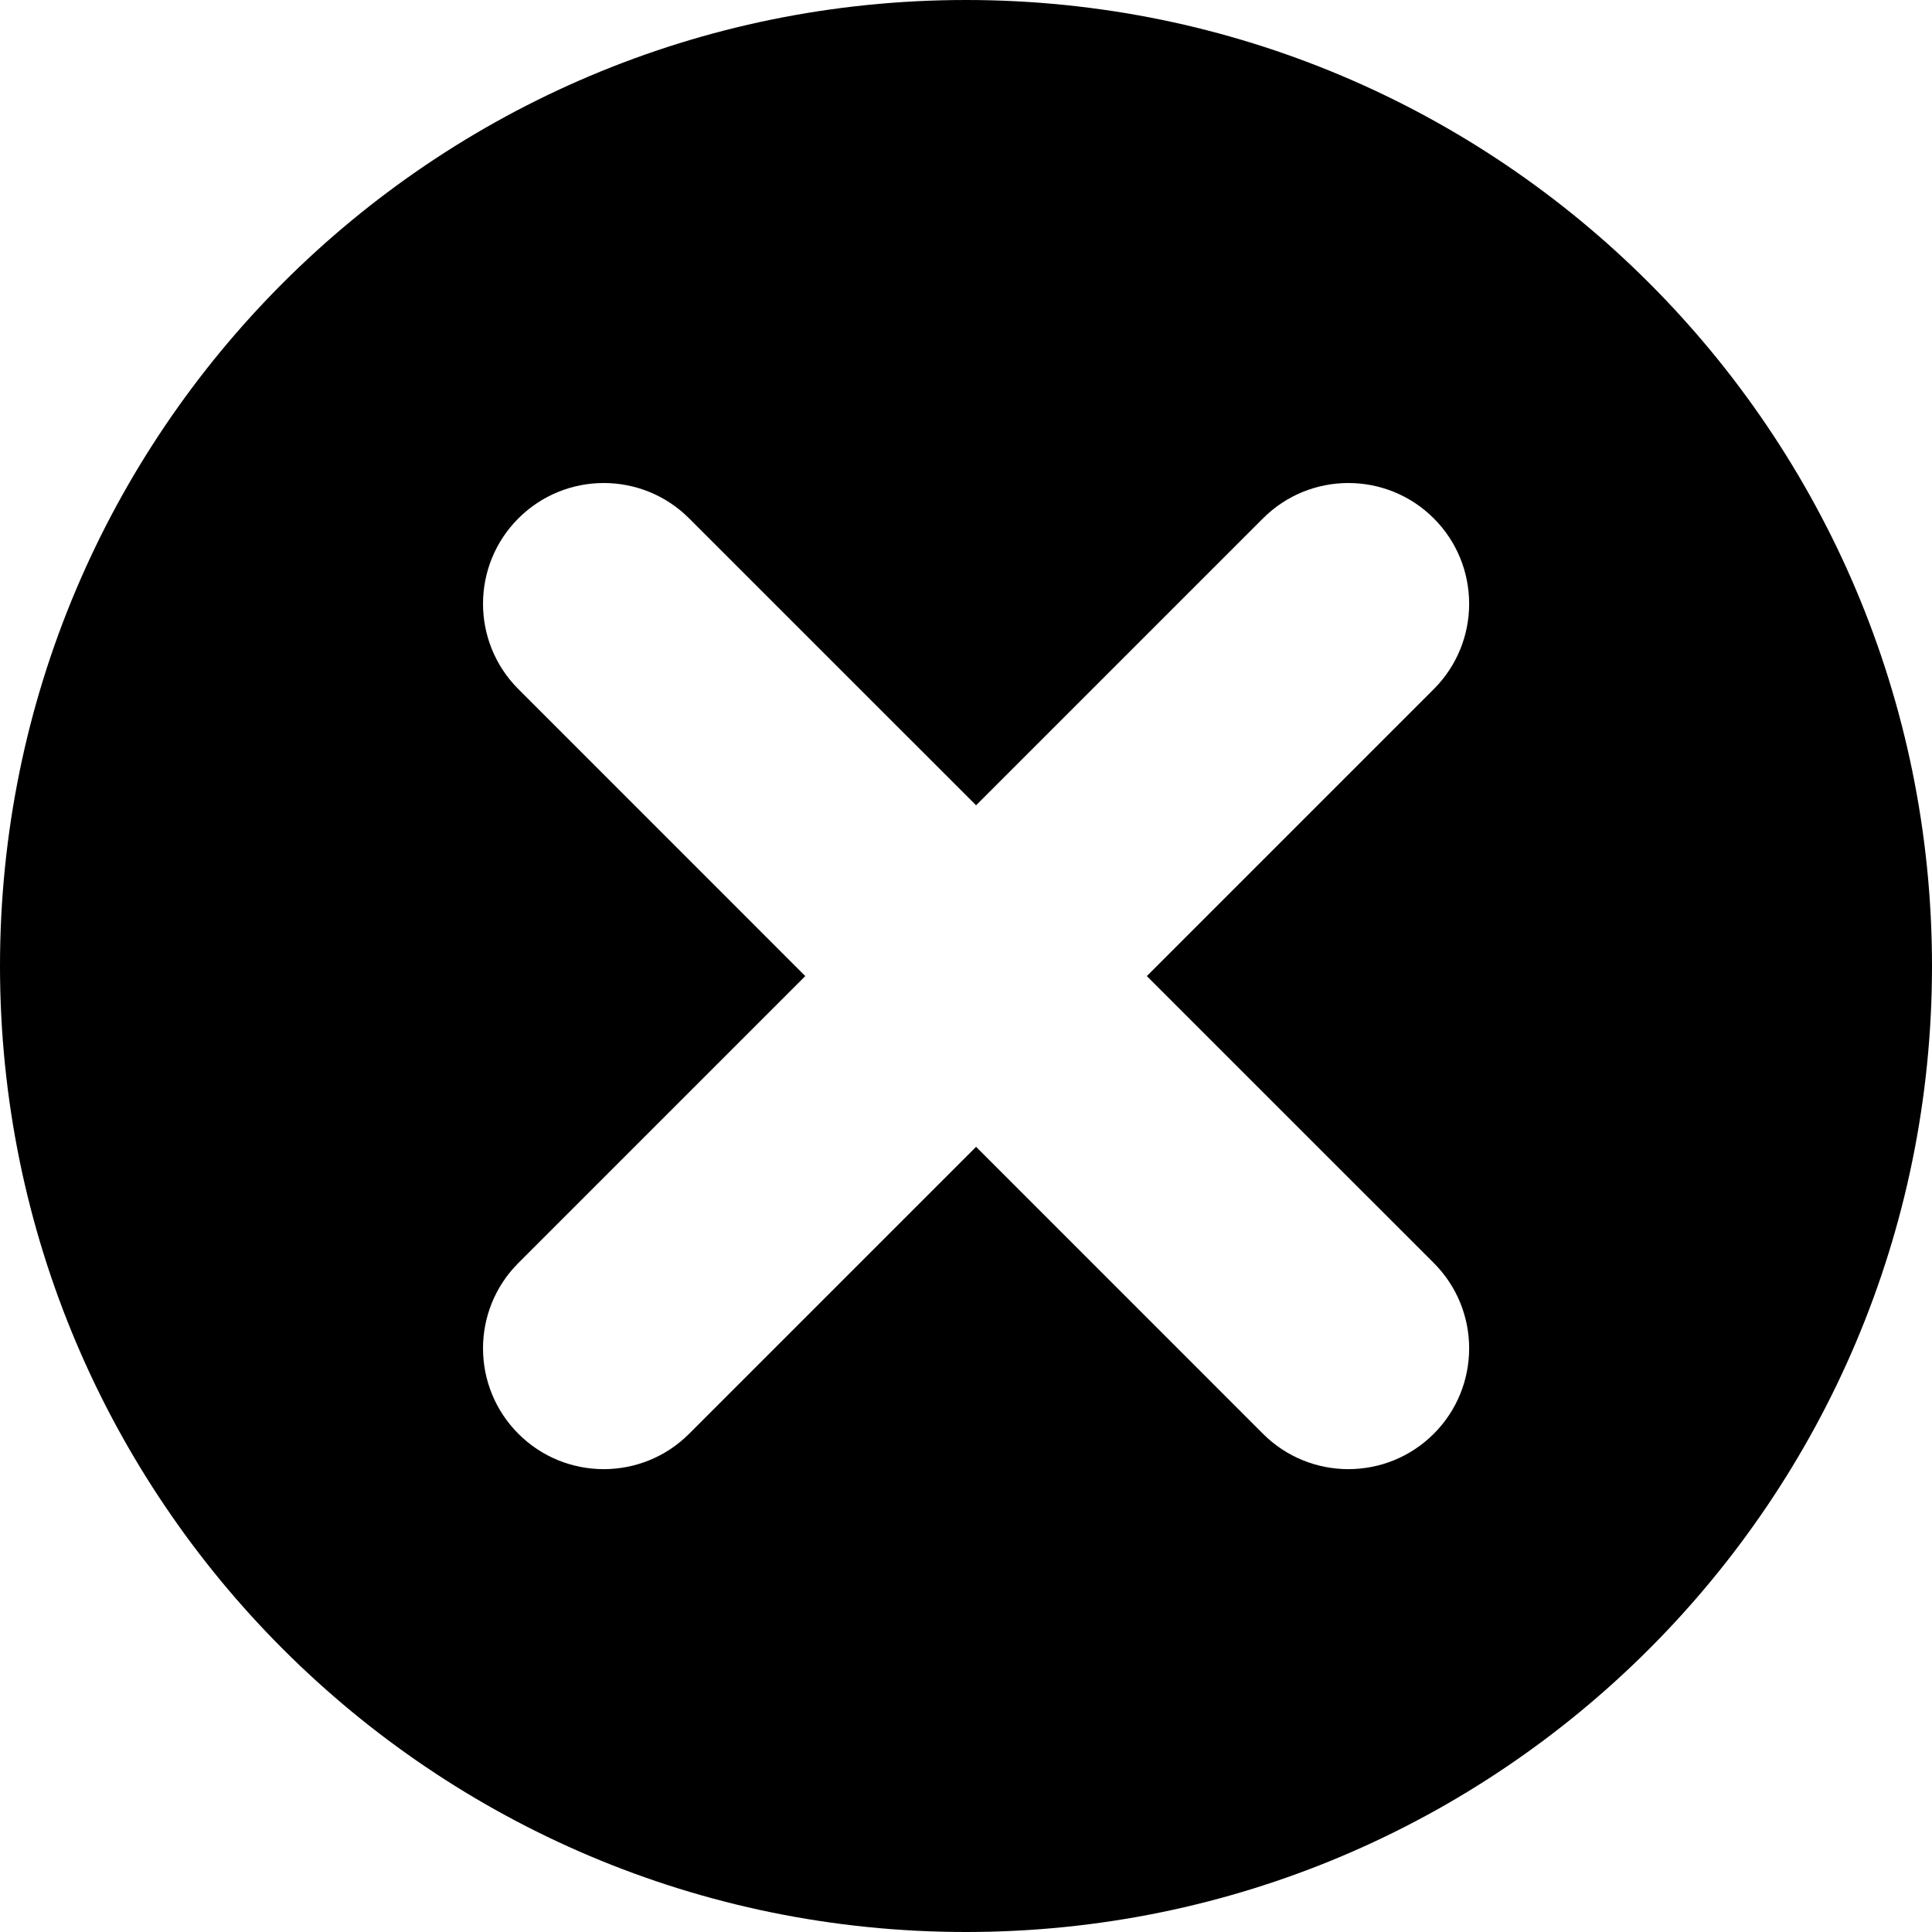 <svg width="32" height="32" viewBox="0 0 32 32" fill="none" xmlns="http://www.w3.org/2000/svg">
<path fill-rule="evenodd" clip-rule="evenodd" d="M16 32C24.837 32 32 24.837 32 16C32 7.163 24.837 0 16 0C7.163 0 0 7.163 0 16C0 24.837 7.163 32 16 32ZM11.414 8.586C10.633 7.805 9.367 7.805 8.586 8.586C7.805 9.367 7.805 10.633 8.586 11.414L13.338 16.167L8.586 20.919C7.805 21.7 7.805 22.966 8.586 23.748C9.367 24.529 10.633 24.529 11.414 23.748L16.167 18.995L20.919 23.748C21.7 24.529 22.966 24.529 23.748 23.748C24.529 22.966 24.529 21.7 23.748 20.919L18.995 16.167L23.748 11.414C24.529 10.633 24.529 9.367 23.748 8.586C22.966 7.805 21.7 7.805 20.919 8.586L16.167 13.338L11.414 8.586Z" fill="black"/>
</svg>
